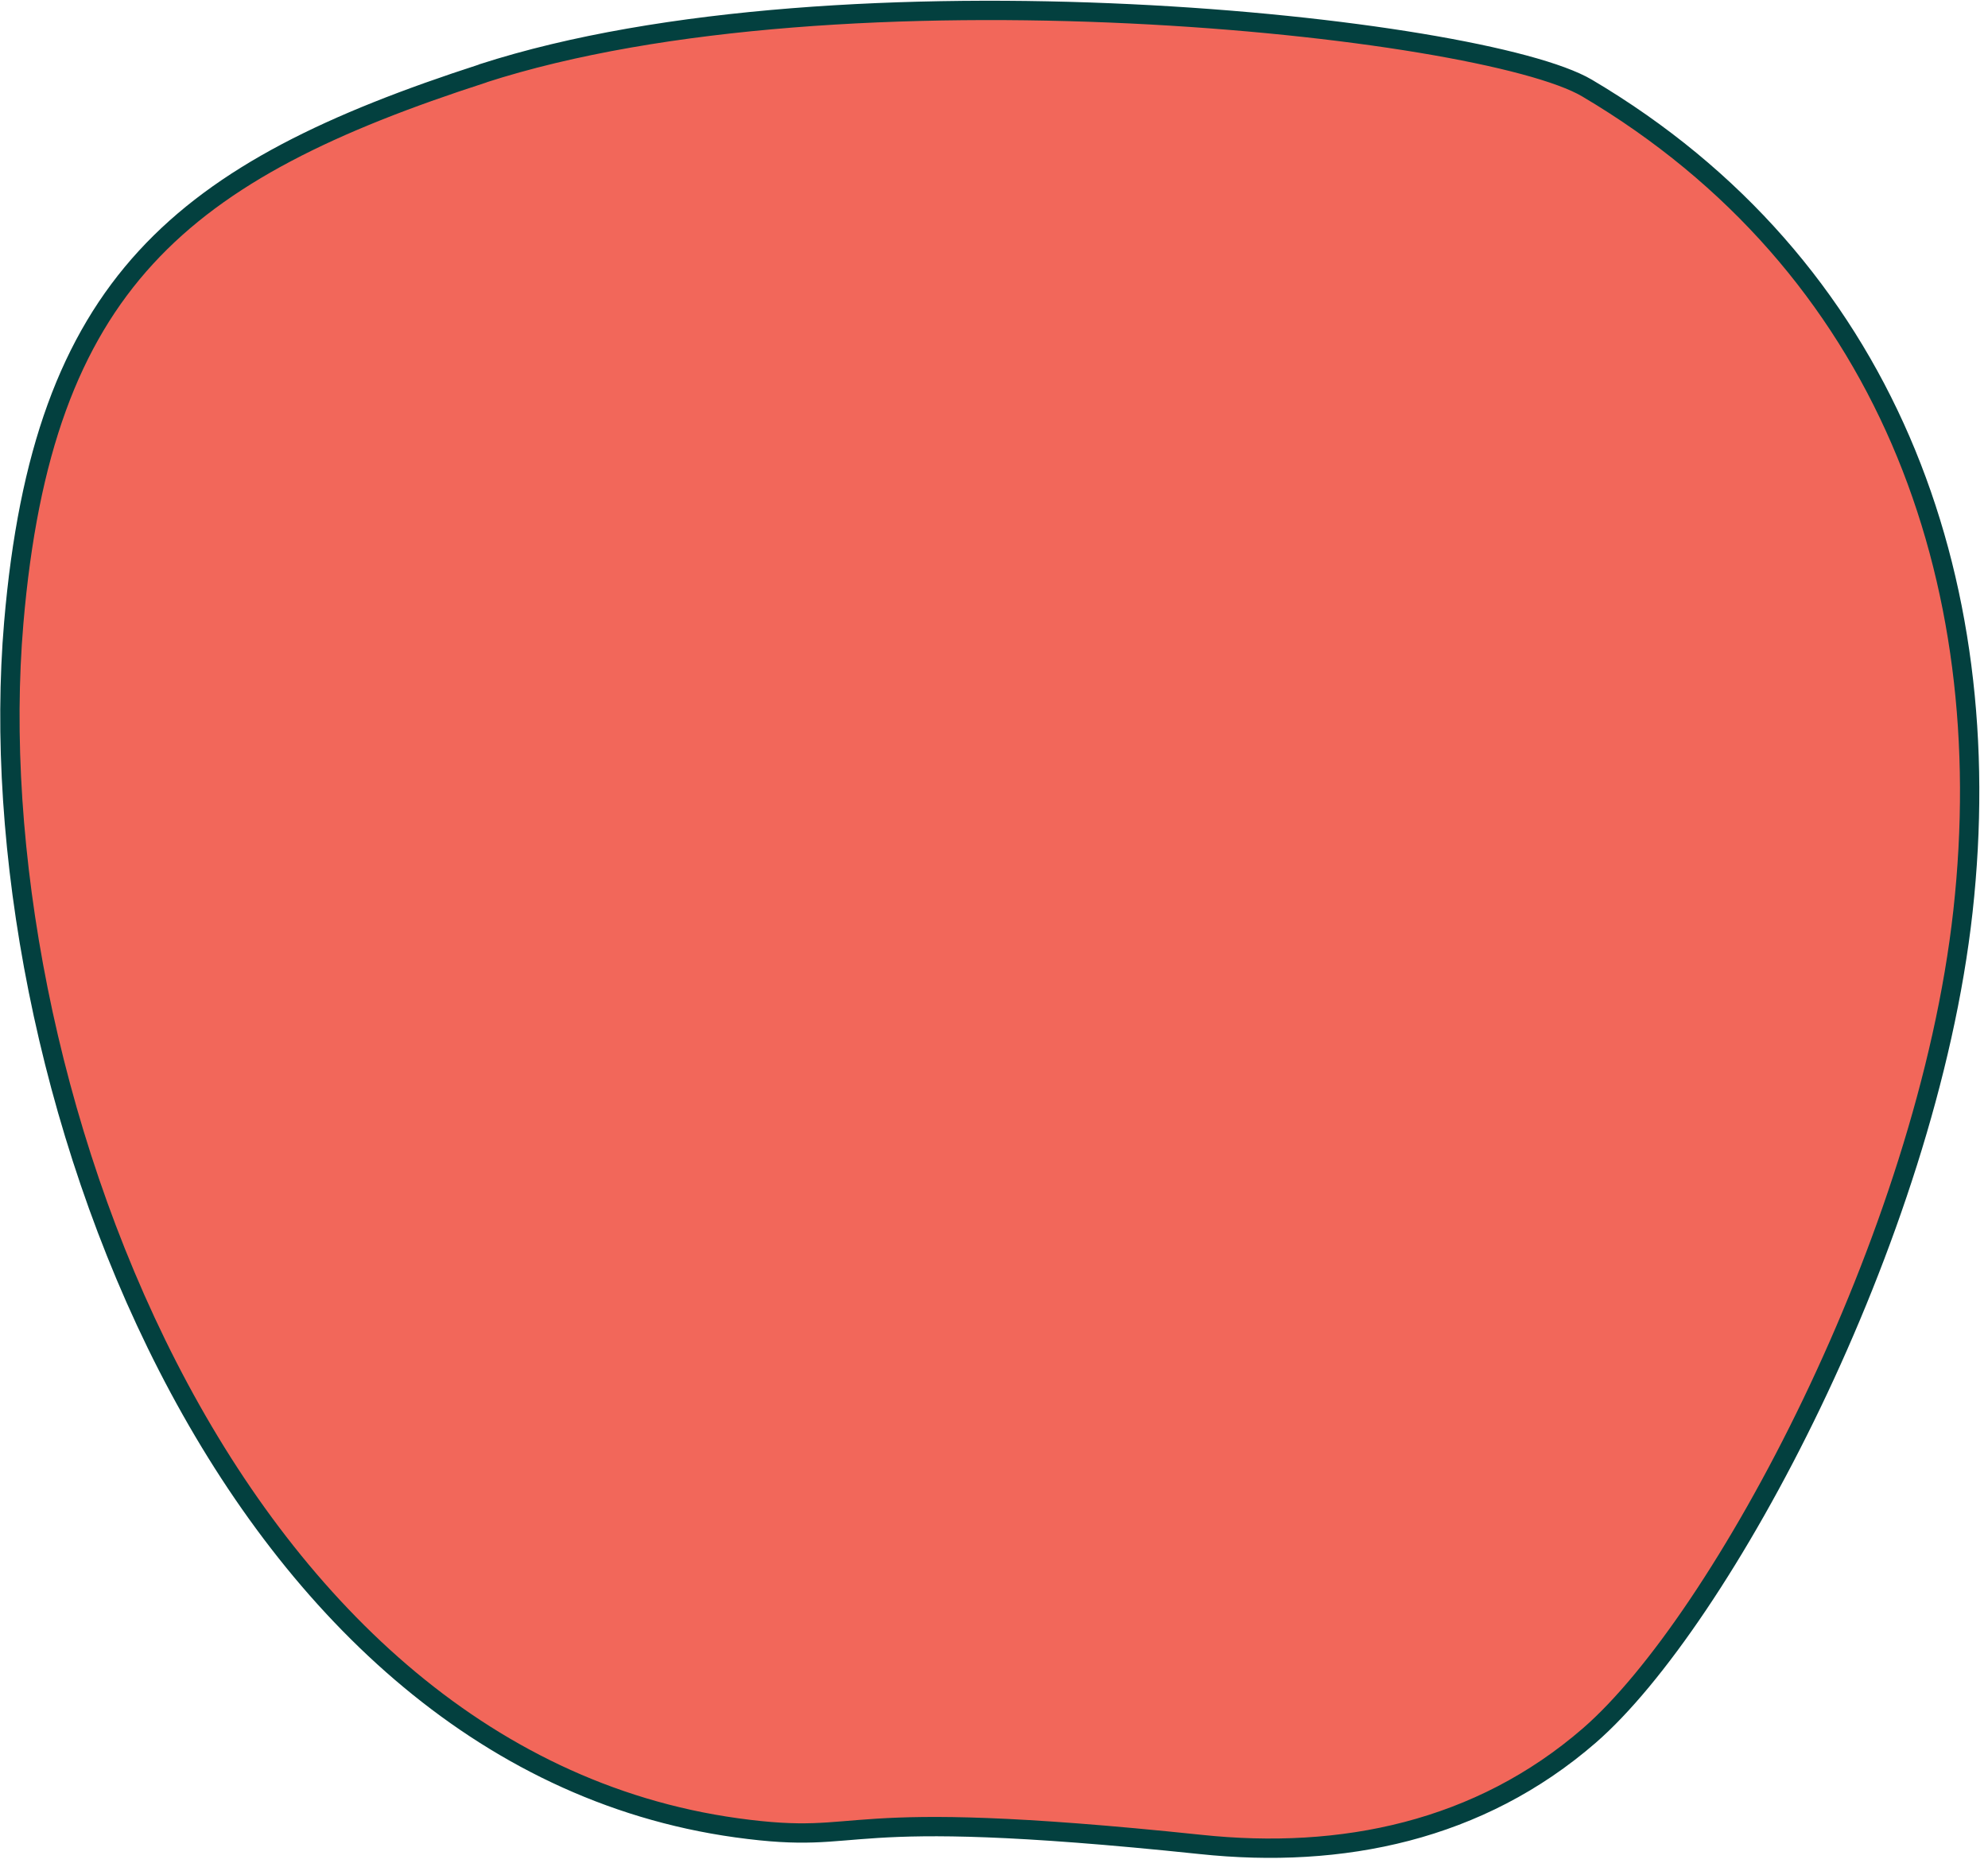 <svg width="115" height="108" viewBox="0 0 115 108" fill="none" xmlns="http://www.w3.org/2000/svg">
<path d="M27.941 4.246C10.462 9.901 2.47 16.383 0.796 36.029C-1.414 61.911 12.806 101.606 42.608 105.741C50.532 106.836 47.496 104.4 69.44 106.702C77.633 107.573 85.58 105.919 91.942 100.399C99.532 93.805 111.452 71.678 113.551 52.725C115.694 33.369 109.041 15.288 91.808 5.096C85.714 1.497 48.724 -2.481 27.919 4.246H27.941Z" fill="#F2675A" stroke="#03403F" stroke-width="1.118" stroke-linecap="round" stroke-linejoin="round"/>
</svg>
